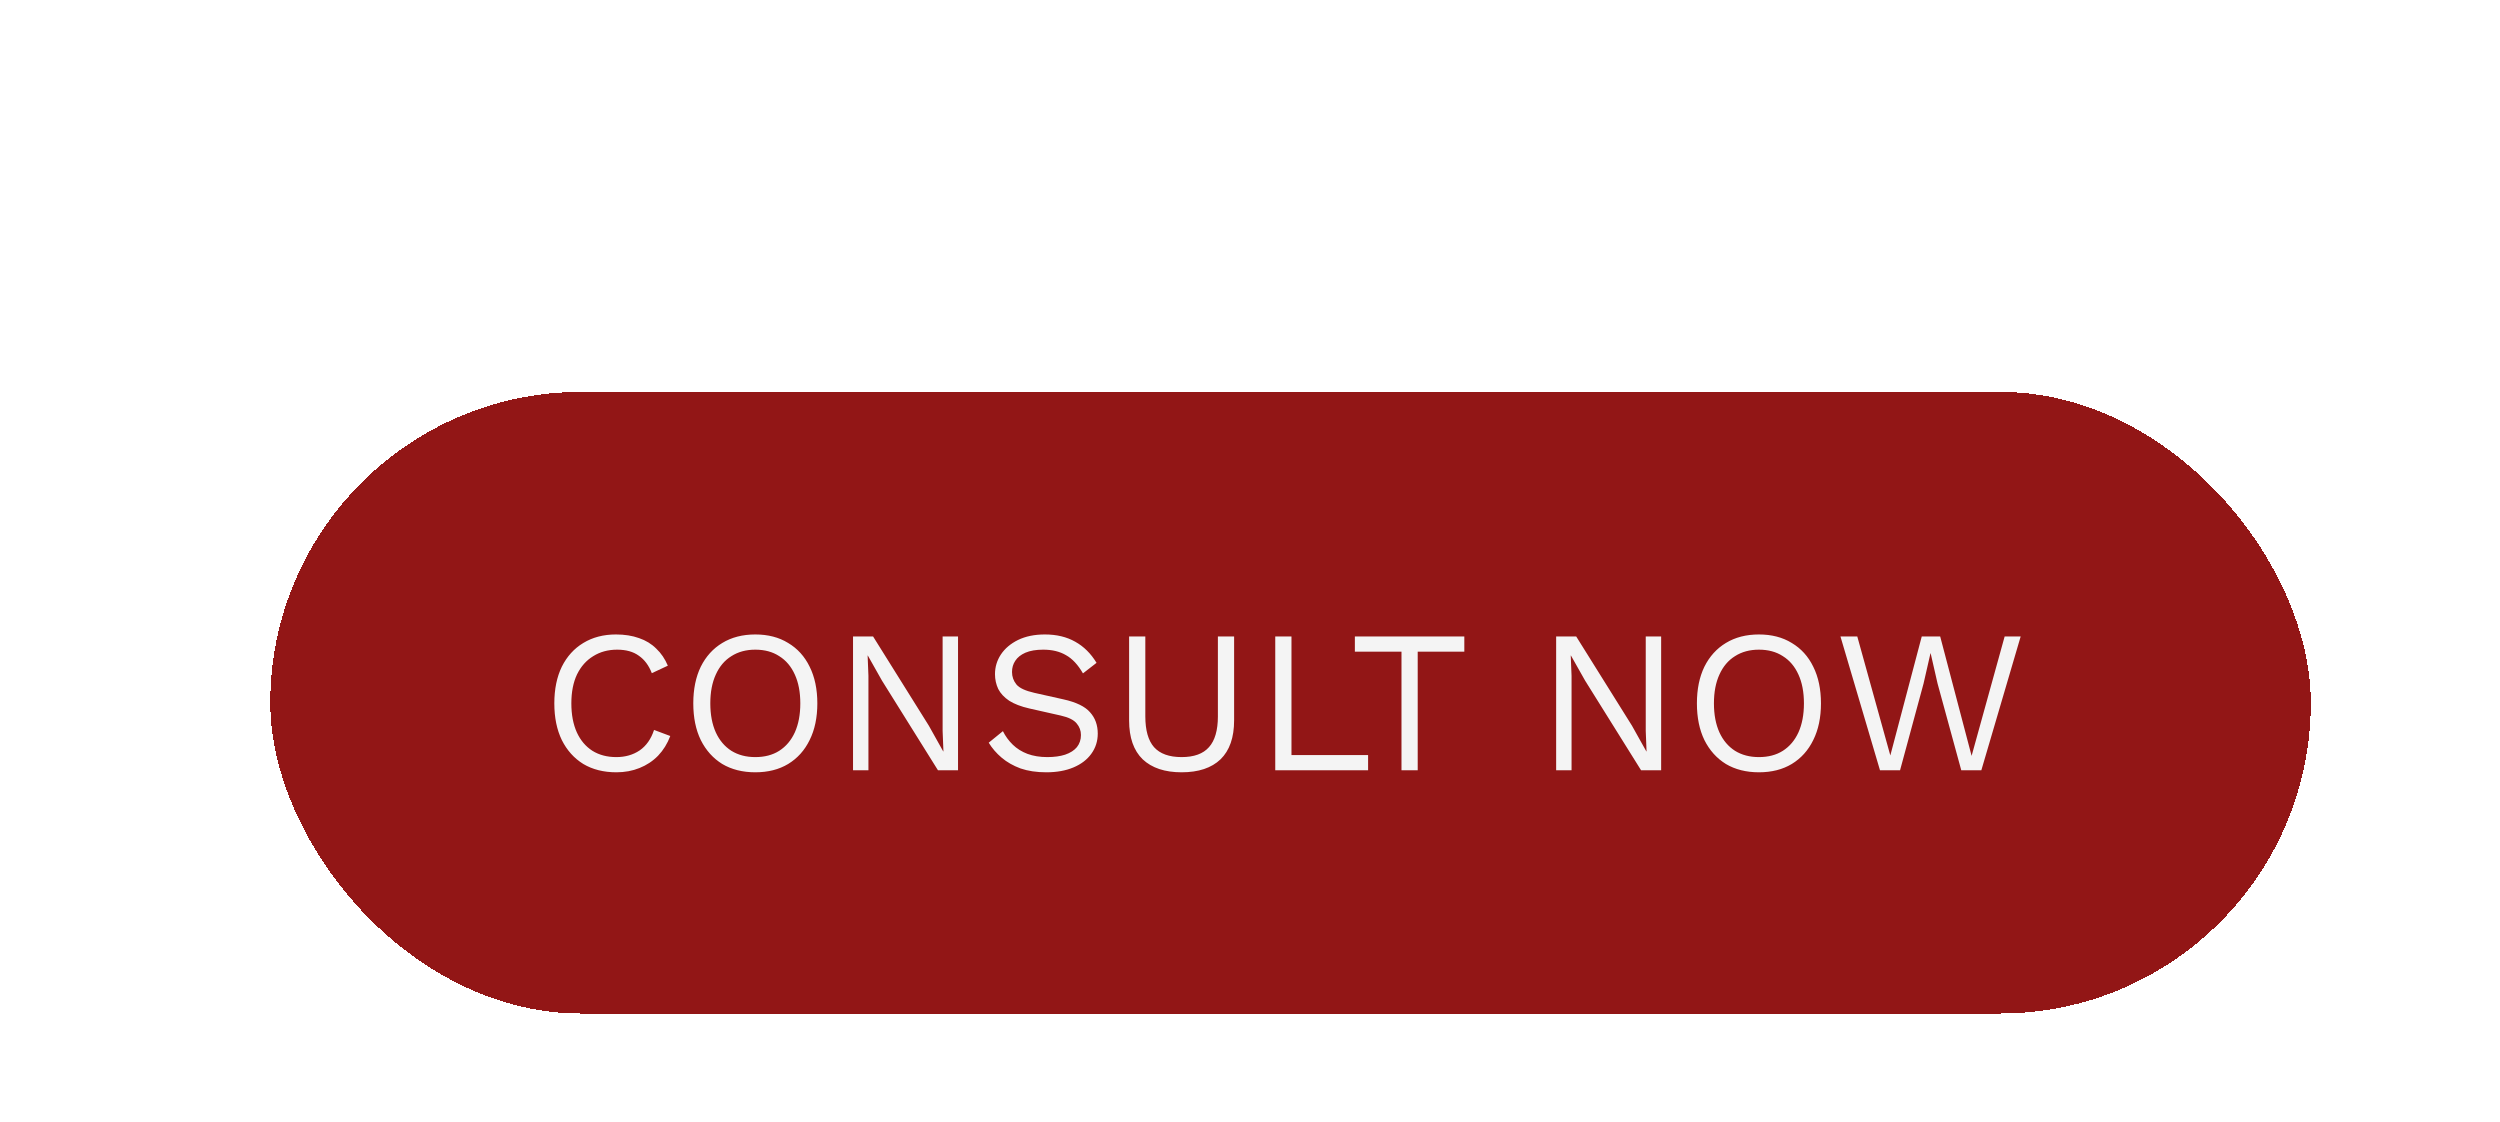 <svg width="185" height="83" viewBox="0 0 185 83" fill="none" xmlns="http://www.w3.org/2000/svg">
<g filter="url(#filter0_d_2013_3864)">
<g filter="url(#filter1_di_2013_3864)">
<rect x="17" y="14" width="151" height="46" rx="23" fill="#921616" shape-rendering="crispEdges"/>
<path d="M46.6 39.465C46.39 40.025 46.09 40.51 45.7 40.92C45.31 41.32 44.85 41.625 44.32 41.835C43.8 42.045 43.23 42.15 42.61 42.15C41.67 42.15 40.855 41.945 40.165 41.535C39.485 41.115 38.955 40.525 38.575 39.765C38.205 39.005 38.02 38.1 38.02 37.05C38.02 36 38.205 35.095 38.575 34.335C38.955 33.575 39.485 32.99 40.165 32.58C40.855 32.16 41.66 31.95 42.58 31.95C43.22 31.95 43.79 32.04 44.29 32.22C44.79 32.39 45.215 32.65 45.565 33C45.925 33.34 46.21 33.76 46.42 34.26L45.235 34.815C45.015 34.245 44.695 33.815 44.275 33.525C43.865 33.225 43.33 33.075 42.67 33.075C42 33.075 41.41 33.235 40.9 33.555C40.39 33.865 39.99 34.315 39.7 34.905C39.42 35.495 39.28 36.21 39.28 37.05C39.28 37.88 39.415 38.595 39.685 39.195C39.955 39.785 40.34 40.24 40.84 40.56C41.34 40.87 41.93 41.025 42.61 41.025C43.27 41.025 43.845 40.86 44.335 40.53C44.825 40.19 45.18 39.685 45.4 39.015L46.6 39.465ZM52.893 31.95C53.833 31.95 54.643 32.16 55.323 32.58C56.013 32.99 56.543 33.575 56.913 34.335C57.293 35.095 57.483 36 57.483 37.05C57.483 38.1 57.293 39.005 56.913 39.765C56.543 40.525 56.013 41.115 55.323 41.535C54.643 41.945 53.833 42.15 52.893 42.15C51.953 42.15 51.138 41.945 50.448 41.535C49.768 41.115 49.238 40.525 48.858 39.765C48.488 39.005 48.303 38.1 48.303 37.05C48.303 36 48.488 35.095 48.858 34.335C49.238 33.575 49.768 32.99 50.448 32.58C51.138 32.16 51.953 31.95 52.893 31.95ZM52.893 33.075C52.213 33.075 51.623 33.235 51.123 33.555C50.623 33.865 50.238 34.32 49.968 34.92C49.698 35.51 49.563 36.22 49.563 37.05C49.563 37.88 49.698 38.595 49.968 39.195C50.238 39.785 50.623 40.24 51.123 40.56C51.623 40.87 52.213 41.025 52.893 41.025C53.583 41.025 54.173 40.87 54.663 40.56C55.163 40.24 55.548 39.785 55.818 39.195C56.088 38.595 56.223 37.88 56.223 37.05C56.223 36.22 56.088 35.51 55.818 34.92C55.548 34.32 55.163 33.865 54.663 33.555C54.173 33.235 53.583 33.075 52.893 33.075ZM67.894 32.1V42H66.409L62.269 35.37L61.219 33.51H61.204L61.264 35.01V42H60.124V32.1H61.609L65.734 38.7L66.799 40.605H66.814L66.754 39.09V32.1H67.894ZM74.32 31.95C75.189 31.95 75.939 32.13 76.57 32.49C77.2 32.84 77.725 33.36 78.144 34.05L77.139 34.83C76.769 34.19 76.35 33.74 75.879 33.48C75.419 33.21 74.859 33.075 74.2 33.075C73.669 33.075 73.23 33.15 72.879 33.3C72.54 33.45 72.29 33.65 72.129 33.9C71.969 34.14 71.889 34.415 71.889 34.725C71.889 35.075 71.999 35.385 72.219 35.655C72.439 35.915 72.879 36.12 73.54 36.27L75.684 36.75C76.635 36.96 77.294 37.28 77.665 37.71C78.044 38.13 78.234 38.655 78.234 39.285C78.234 39.845 78.075 40.345 77.754 40.785C77.445 41.215 77.004 41.55 76.434 41.79C75.865 42.03 75.195 42.15 74.424 42.15C73.704 42.15 73.07 42.055 72.519 41.865C71.98 41.665 71.514 41.4 71.124 41.07C70.734 40.74 70.415 40.37 70.165 39.96L71.215 39.105C71.404 39.485 71.65 39.82 71.95 40.11C72.249 40.4 72.609 40.625 73.029 40.785C73.46 40.945 73.95 41.025 74.499 41.025C75.01 41.025 75.45 40.965 75.82 40.845C76.2 40.715 76.49 40.53 76.689 40.29C76.889 40.04 76.99 39.74 76.99 39.39C76.99 39.07 76.885 38.785 76.674 38.535C76.465 38.275 76.07 38.08 75.49 37.95L73.165 37.425C72.555 37.285 72.059 37.095 71.68 36.855C71.309 36.605 71.04 36.315 70.87 35.985C70.71 35.645 70.629 35.28 70.629 34.89C70.629 34.36 70.775 33.875 71.064 33.435C71.365 32.985 71.79 32.625 72.34 32.355C72.9 32.085 73.559 31.95 74.32 31.95ZM88.324 32.1V38.31C88.324 39.58 87.989 40.54 87.319 41.19C86.649 41.83 85.689 42.15 84.439 42.15C83.199 42.15 82.239 41.83 81.559 41.19C80.889 40.54 80.554 39.58 80.554 38.31V32.1H81.754V38.01C81.754 39.04 81.969 39.8 82.399 40.29C82.839 40.78 83.519 41.025 84.439 41.025C85.359 41.025 86.034 40.78 86.464 40.29C86.904 39.8 87.124 39.04 87.124 38.01V32.1H88.324ZM92.569 40.875H98.239V42H91.369V32.1H92.569V40.875ZM105.36 32.1V33.225H101.91V42H100.71V33.225H97.26V32.1H105.36ZM119.925 32.1V42H118.44L114.3 35.37L113.25 33.51H113.235L113.295 35.01V42H112.155V32.1H113.64L117.765 38.7L118.83 40.605H118.845L118.785 39.09V32.1H119.925ZM127.161 31.95C128.101 31.95 128.911 32.16 129.591 32.58C130.281 32.99 130.811 33.575 131.181 34.335C131.561 35.095 131.751 36 131.751 37.05C131.751 38.1 131.561 39.005 131.181 39.765C130.811 40.525 130.281 41.115 129.591 41.535C128.911 41.945 128.101 42.15 127.161 42.15C126.221 42.15 125.406 41.945 124.716 41.535C124.036 41.115 123.506 40.525 123.126 39.765C122.756 39.005 122.571 38.1 122.571 37.05C122.571 36 122.756 35.095 123.126 34.335C123.506 33.575 124.036 32.99 124.716 32.58C125.406 32.16 126.221 31.95 127.161 31.95ZM127.161 33.075C126.481 33.075 125.891 33.235 125.391 33.555C124.891 33.865 124.506 34.32 124.236 34.92C123.966 35.51 123.831 36.22 123.831 37.05C123.831 37.88 123.966 38.595 124.236 39.195C124.506 39.785 124.891 40.24 125.391 40.56C125.891 40.87 126.481 41.025 127.161 41.025C127.851 41.025 128.441 40.87 128.931 40.56C129.431 40.24 129.816 39.785 130.086 39.195C130.356 38.595 130.491 37.88 130.491 37.05C130.491 36.22 130.356 35.51 130.086 34.92C129.816 34.32 129.431 33.865 128.931 33.555C128.441 33.235 127.851 33.075 127.161 33.075ZM136.119 42L133.194 32.1H134.439L136.884 40.905L139.209 32.1H140.574L142.899 40.935L145.344 32.1H146.529L143.619 42H142.134L140.379 35.58L139.869 33.345H139.854L139.344 35.58L137.604 42H136.119Z" fill="#F4F4F4"/>
</g>
</g>
<defs>
<filter id="filter0_d_2013_3864" x="2" y="7" width="181" height="76" filterUnits="userSpaceOnUse" color-interpolation-filters="sRGB">
<feFlood flood-opacity="0" result="BackgroundImageFix"/>
<feColorMatrix in="SourceAlpha" type="matrix" values="0 0 0 0 0 0 0 0 0 0 0 0 0 0 0 0 0 0 127 0" result="hardAlpha"/>
<feOffset dy="8"/>
<feGaussianBlur stdDeviation="7.5"/>
<feComposite in2="hardAlpha" operator="out"/>
<feColorMatrix type="matrix" values="0 0 0 0 0 0 0 0 0 0 0 0 0 0 0 0 0 0 0.2 0"/>
<feBlend mode="normal" in2="BackgroundImageFix" result="effect1_dropShadow_2013_3864"/>
<feBlend mode="normal" in="SourceGraphic" in2="effect1_dropShadow_2013_3864" result="shape"/>
</filter>
<filter id="filter1_di_2013_3864" x="0" y="0" width="185" height="80" filterUnits="userSpaceOnUse" color-interpolation-filters="sRGB">
<feFlood flood-opacity="0" result="BackgroundImageFix"/>
<feColorMatrix in="SourceAlpha" type="matrix" values="0 0 0 0 0 0 0 0 0 0 0 0 0 0 0 0 0 0 127 0" result="hardAlpha"/>
<feOffset dy="3"/>
<feGaussianBlur stdDeviation="8.5"/>
<feComposite in2="hardAlpha" operator="out"/>
<feColorMatrix type="matrix" values="0 0 0 0 0 0 0 0 0 0 0 0 0 0 0 0 0 0 0.25 0"/>
<feBlend mode="normal" in2="BackgroundImageFix" result="effect1_dropShadow_2013_3864"/>
<feBlend mode="normal" in="SourceGraphic" in2="effect1_dropShadow_2013_3864" result="shape"/>
<feColorMatrix in="SourceAlpha" type="matrix" values="0 0 0 0 0 0 0 0 0 0 0 0 0 0 0 0 0 0 127 0" result="hardAlpha"/>
<feOffset dx="3" dy="4"/>
<feGaussianBlur stdDeviation="2"/>
<feComposite in2="hardAlpha" operator="arithmetic" k2="-1" k3="1"/>
<feColorMatrix type="matrix" values="0 0 0 0 0 0 0 0 0 0 0 0 0 0 0 0 0 0 0.25 0"/>
<feBlend mode="normal" in2="shape" result="effect2_innerShadow_2013_3864"/>
</filter>
</defs>
</svg>
